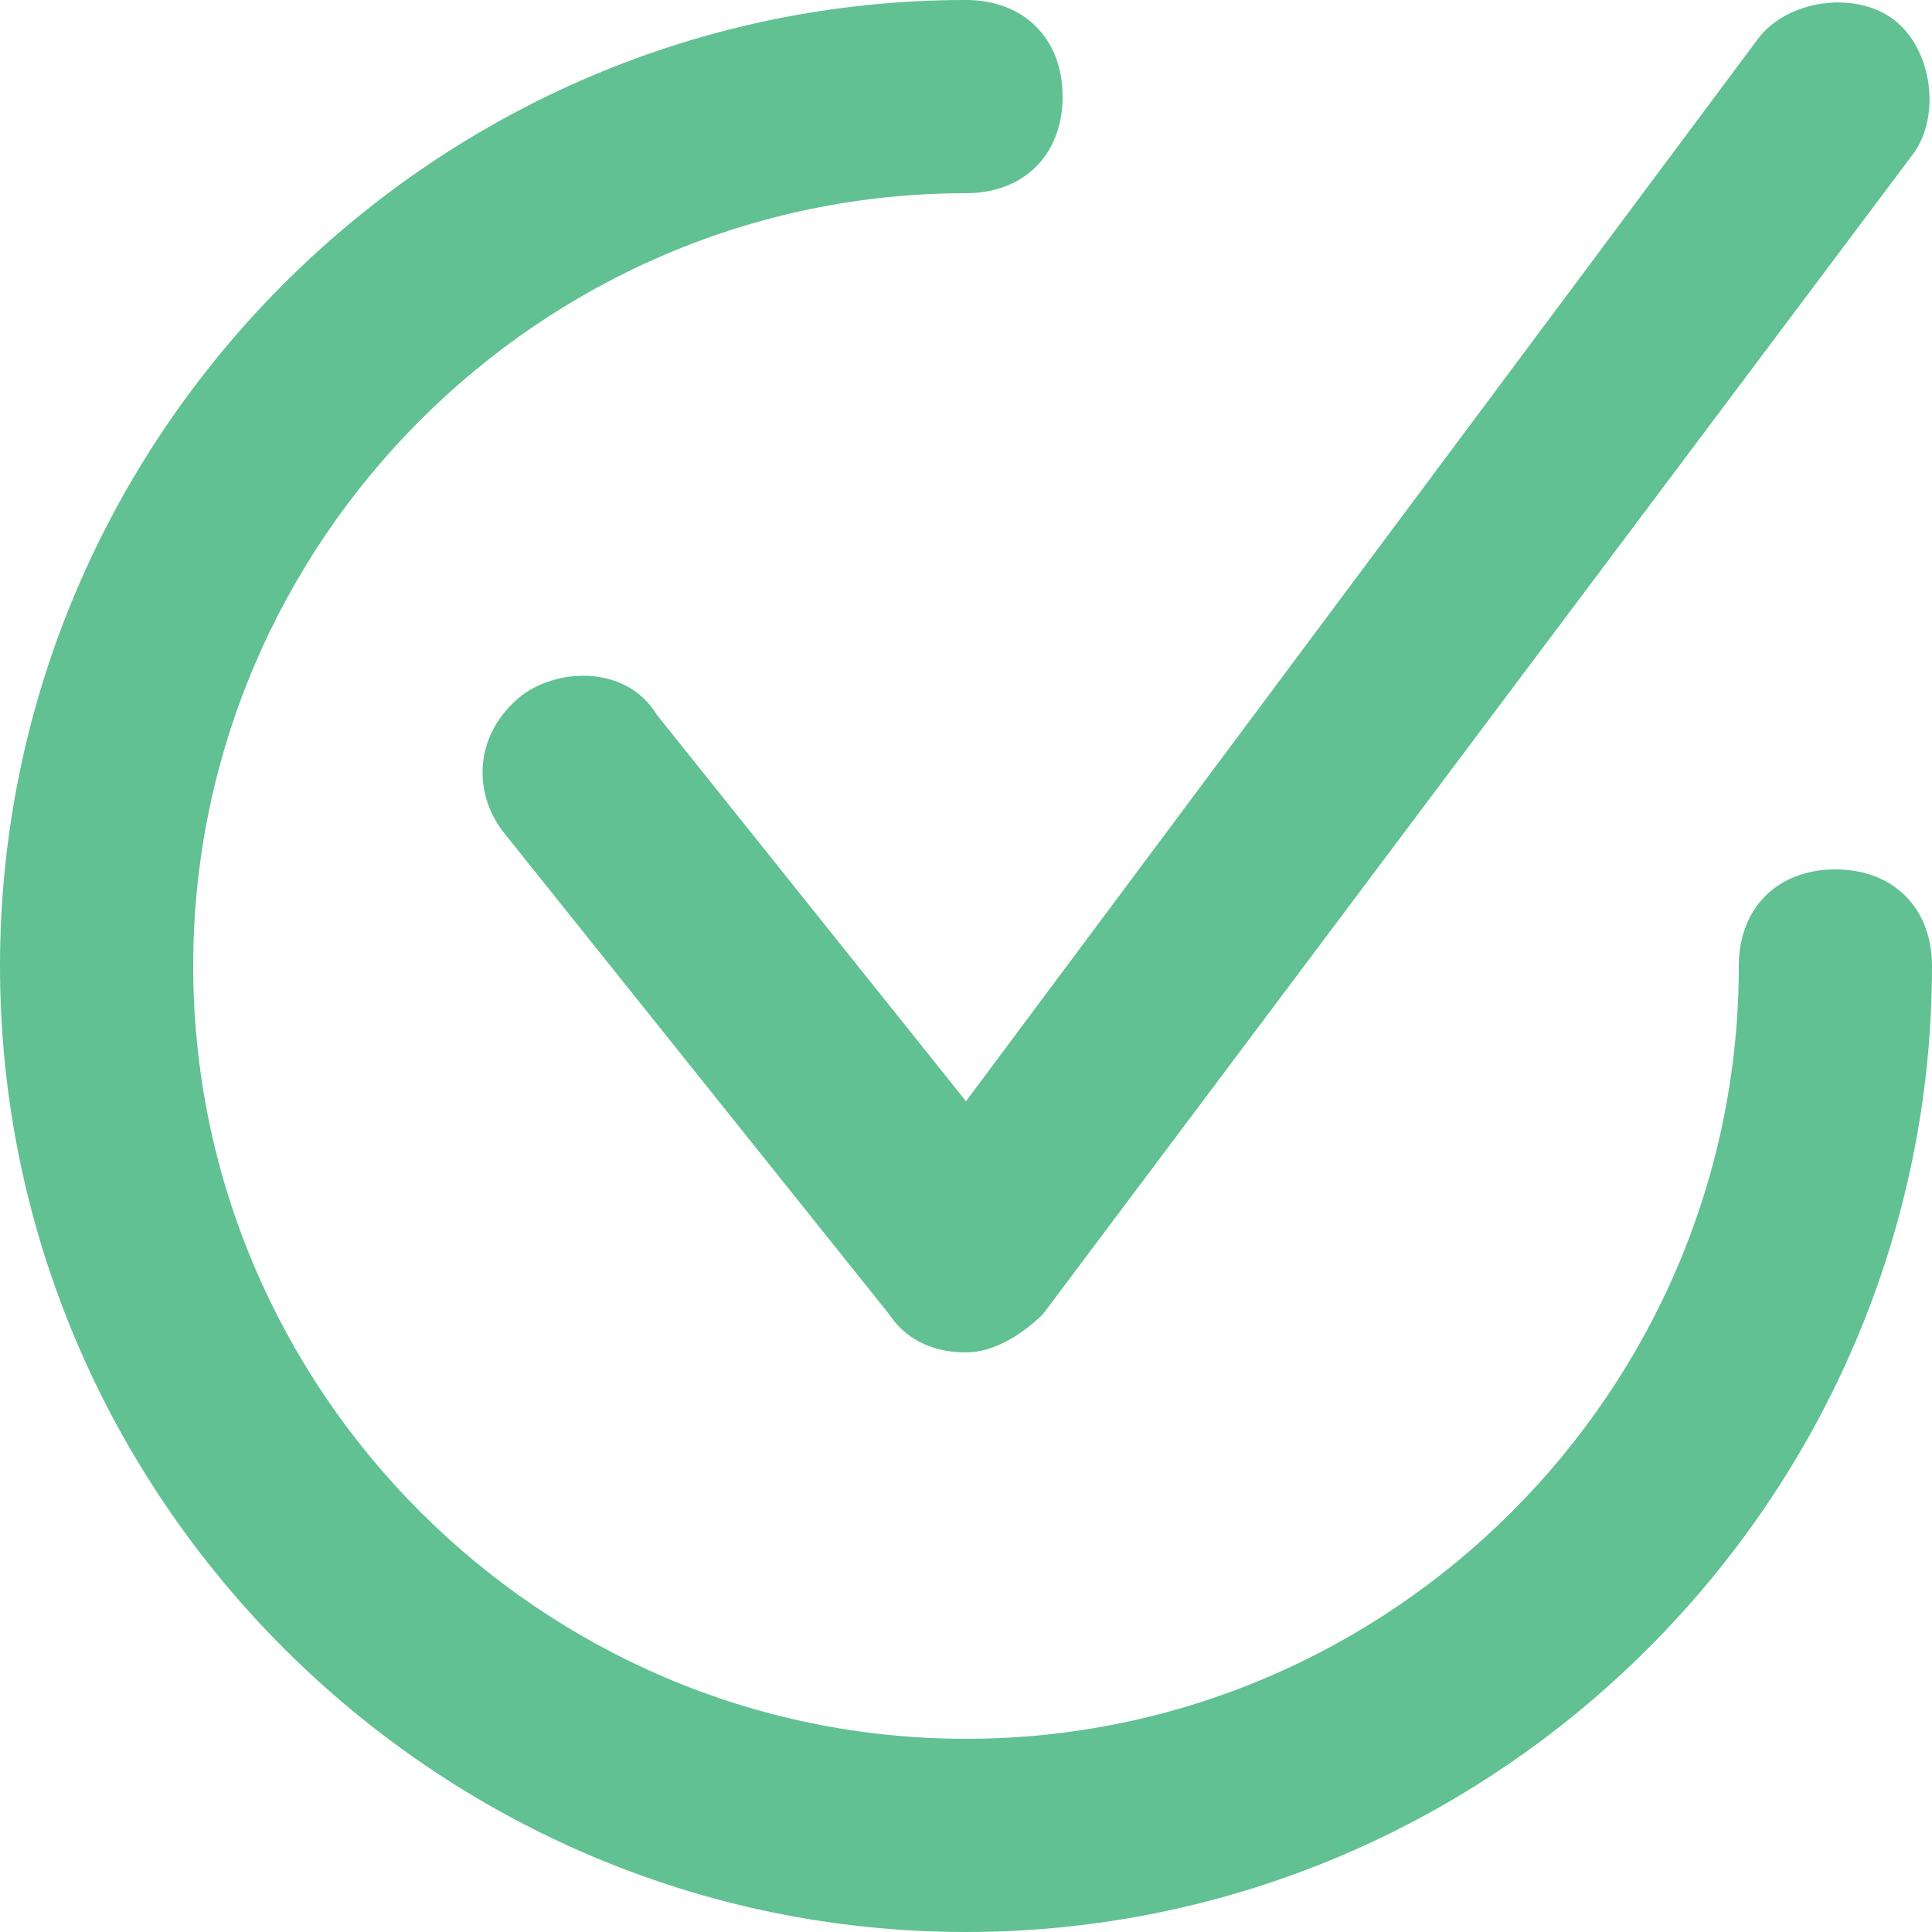 <?xml version="1.0" encoding="utf-8"?>
<!-- Generator: Adobe Illustrator 18.1.1, SVG Export Plug-In . SVG Version: 6.00 Build 0)  -->
<svg version="1.1" id="Layer_1" xmlns="http://www.w3.org/2000/svg" xmlns:xlink="http://www.w3.org/1999/xlink" x="0px" y="0px"
	 width="20px" height="20px" viewBox="0 0 20 20" enable-background="new 0 0 20 20" xml:space="preserve">
<g>
	<g>
		<path fill="#61C192" d="M10,14c-0.3,0-0.6-0.1-0.8-0.4l-4-5C4.9,8.2,4.9,7.6,5.4,7.2c0.4-0.3,1.1-0.3,1.4,0.2l3.2,4l8.2-11
			c0.3-0.4,1-0.5,1.4-0.2c0.4,0.3,0.5,1,0.2,1.4l-9,12C10.6,13.8,10.3,14,10,14C10,14,10,14,10,14z"/>
	</g>
	<g>
		<path fill="#61C192" d="M10,20C4.5,20,0,15.5,0,10C0,4.5,4.5,0,10,0c0.6,0,1,0.4,1,1s-0.4,1-1,1c-4.4,0-8,3.6-8,8s3.6,8,8,8
			s8-3.6,8-8c0-0.6,0.4-1,1-1s1,0.4,1,1C20,15.5,15.5,20,10,20z"/>
	</g>
</g>
</svg>
